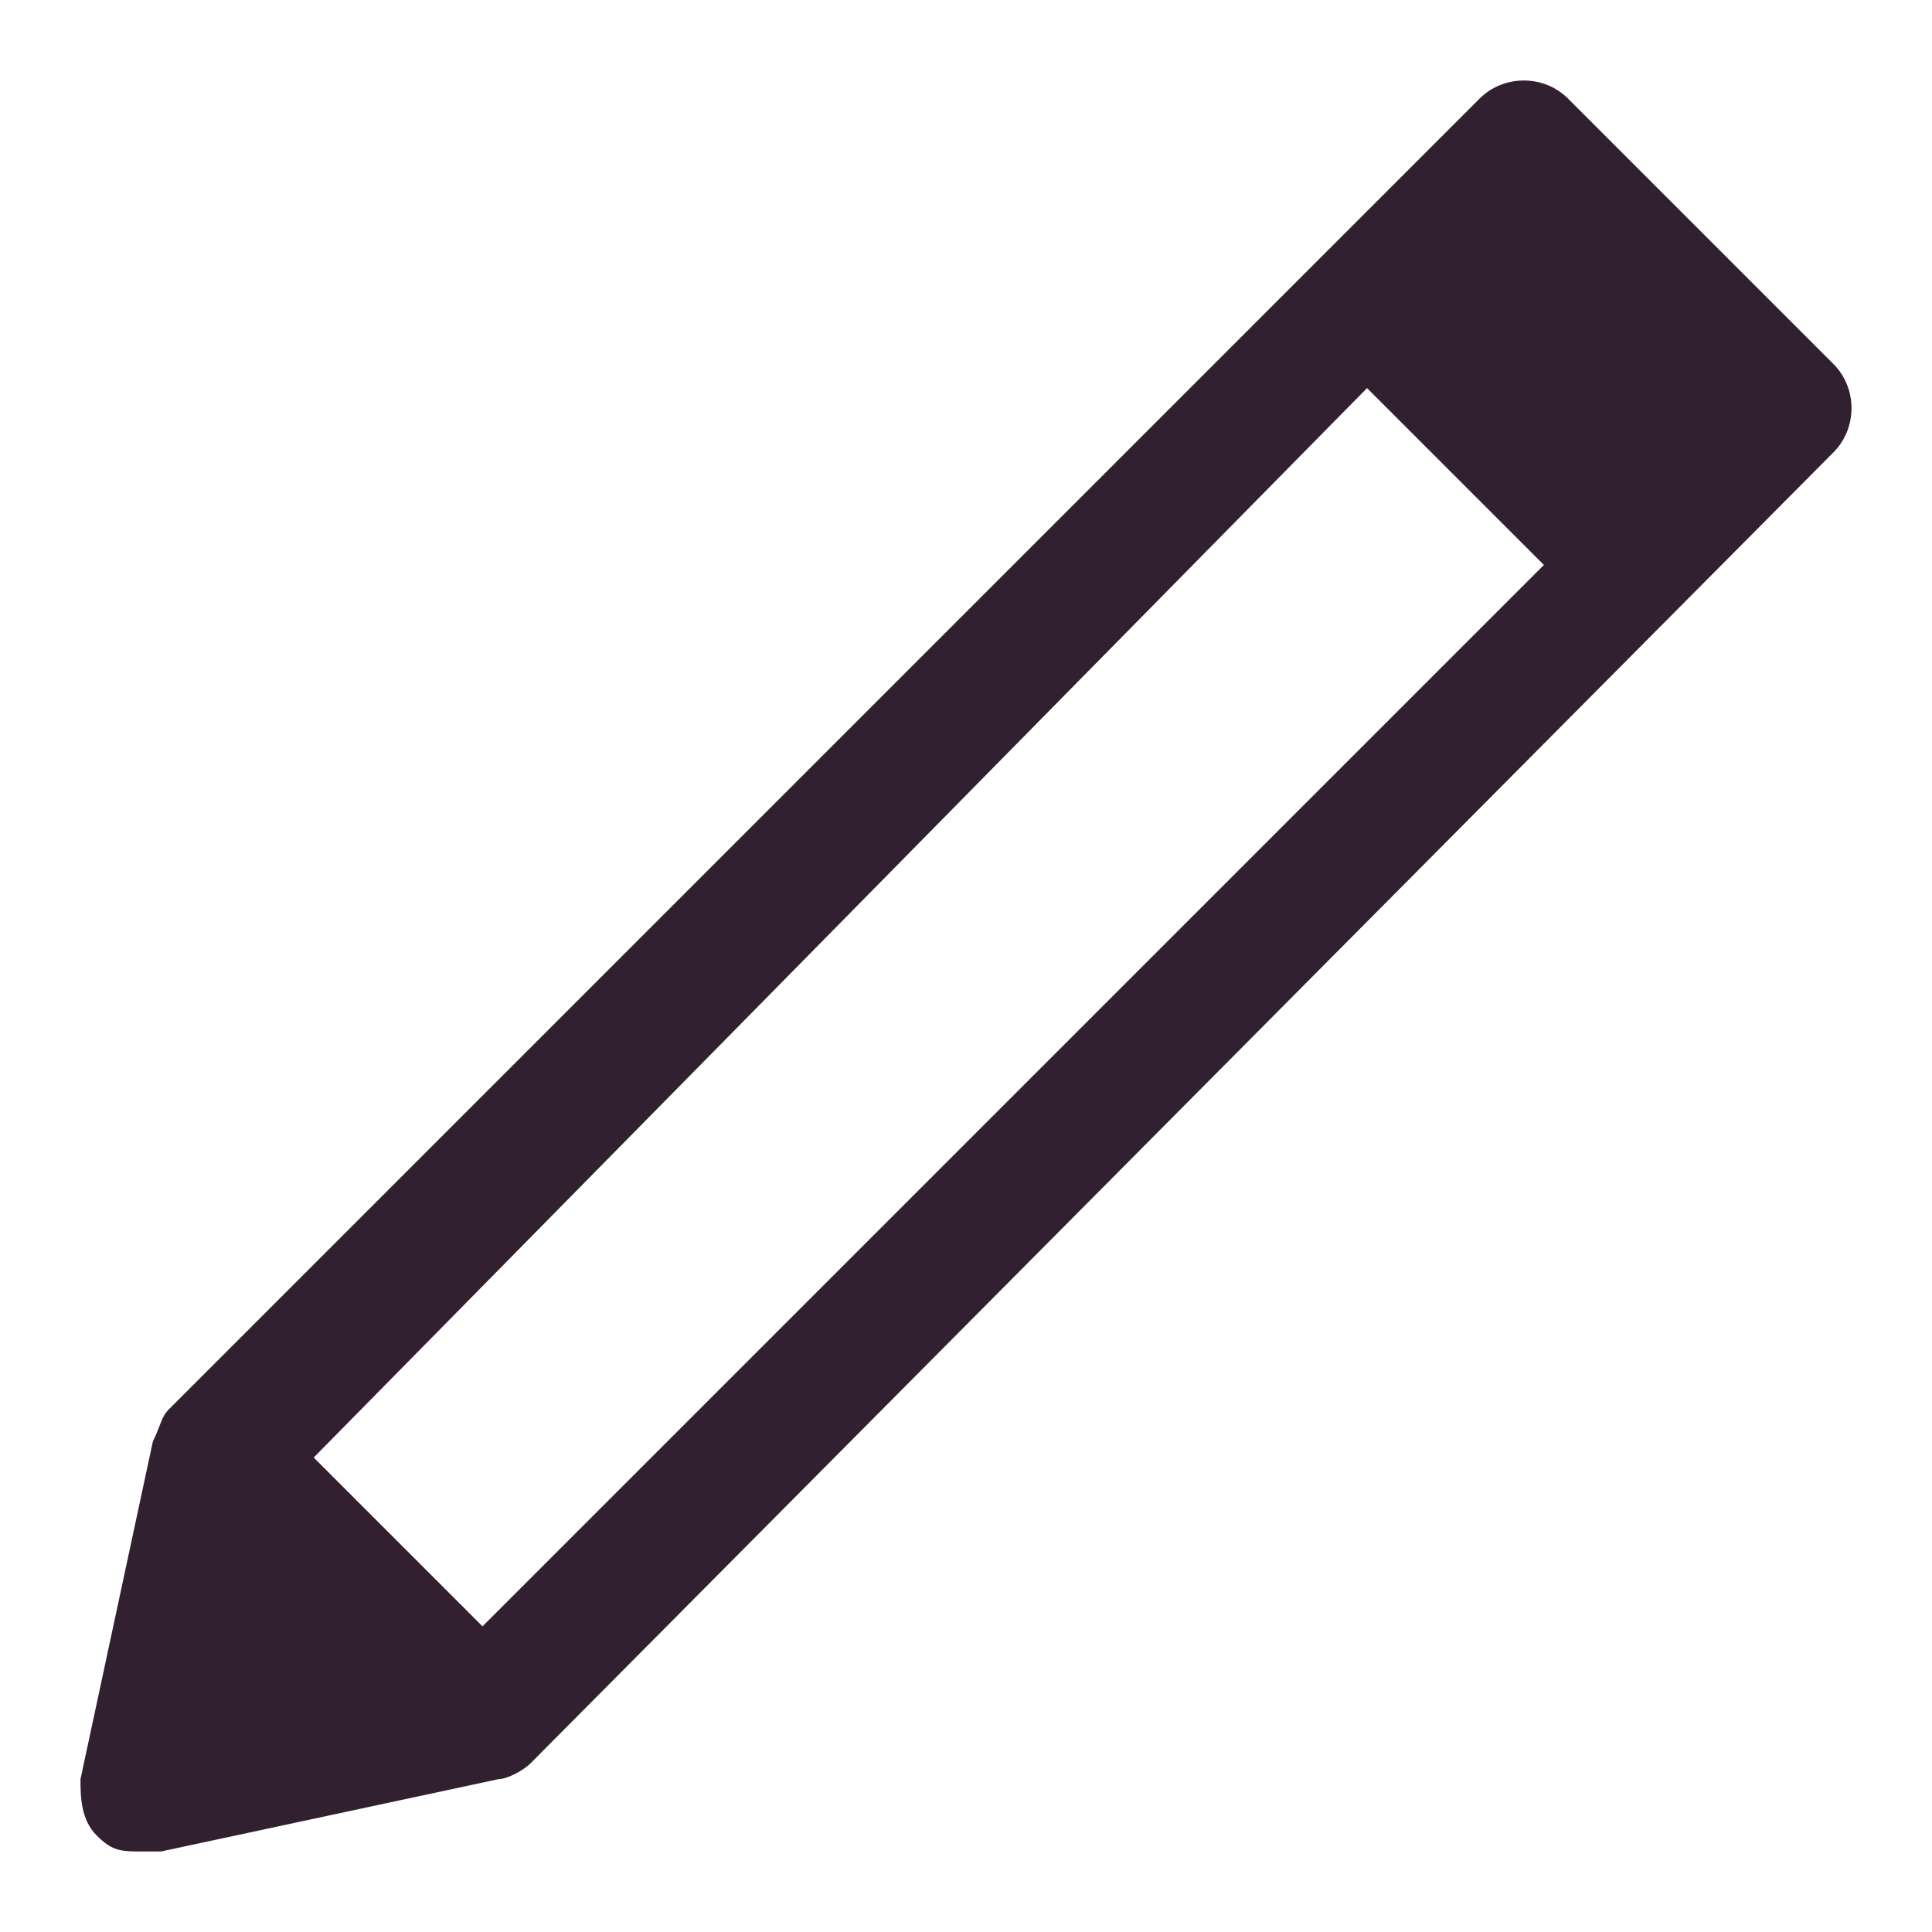 <svg width="24" height="24" viewBox="0 0 24 24"   class="everli-icon" xmlns="http://www.w3.org/2000/svg">
<path d="M19.479 1.225C19.179 0.925 18.68 0.925 18.38 1.225L2.099 17.506C1.999 17.606 1.999 17.706 1.899 17.906L1 22.101C1 22.301 1 22.601 1.2 22.8C1.4 23 1.499 23 1.799 23H1.999L6.194 22.101C6.294 22.101 6.494 22.001 6.594 21.901L22.775 5.62C23.075 5.32 23.075 4.821 22.775 4.521L19.479 1.225ZM5.994 20.203L3.897 18.106L16.982 4.821L19.179 7.018L5.994 20.203Z" fill="#302030"/>
</svg>
